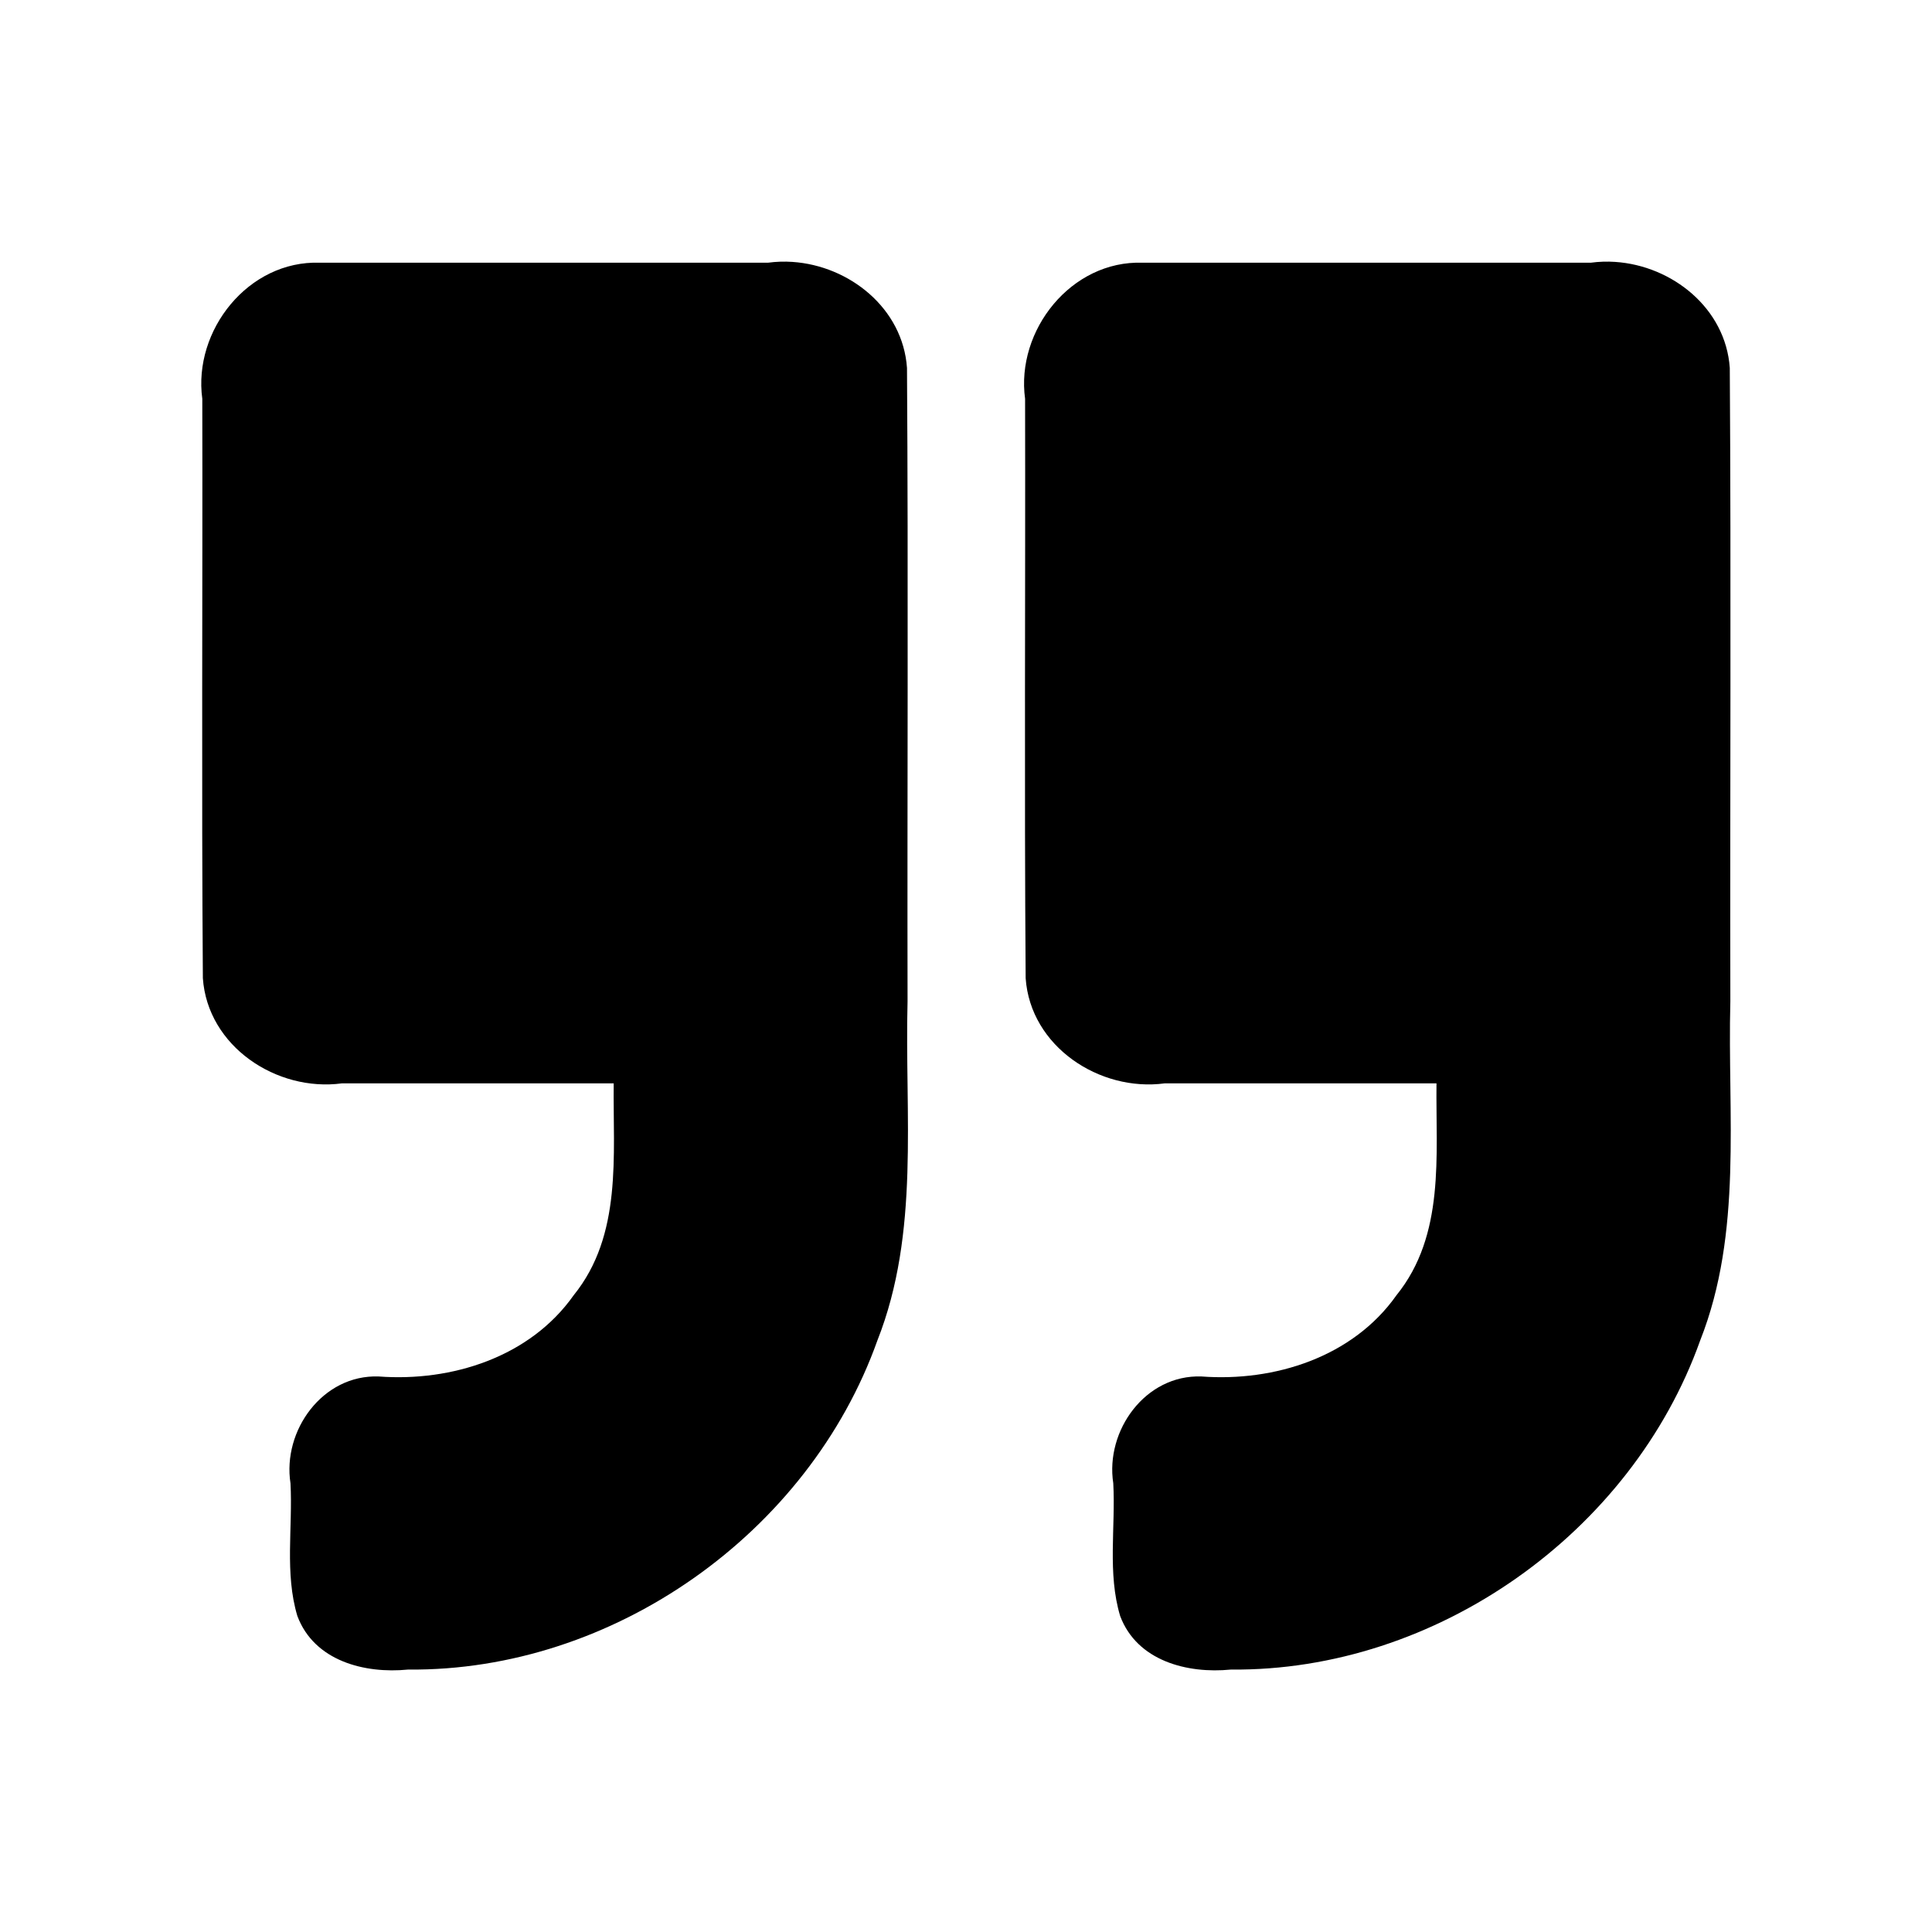 <?xml version="1.0" encoding="UTF-8" standalone="no"?>
<svg xmlns:rdf="http://www.w3.org/1999/02/22-rdf-syntax-ns#" xmlns="http://www.w3.org/2000/svg" height="48" width="48" version="1.1" xmlns:cc="http://creativecommons.org/ns#" xmlns:dc="http://purl.org/dc/elements/1.1/" viewBox="0 0 48 48">
<path style="fill:#000000" d="m19.687 6.507c-0.202-0.014-0.405-0.007-0.607 0.02h-11.134c-1.774-0.061-3.153 1.68-2.92 3.382 0.01 4.798-0.021 9.596 0.014 14.393 0.117 1.696 1.834 2.83 3.454 2.614h6.753c-0.02 1.793 0.219 3.766-0.995 5.265-1.084 1.536-3.028 2.153-4.845 2.017-1.392-0.049-2.393 1.345-2.19 2.654 0.059 1.097-0.148 2.234 0.171 3.297 0.419 1.118 1.671 1.438 2.749 1.331 5.102 0.049 9.957-3.395 11.661-8.175 1.062-2.69 0.676-5.608 0.75-8.425-0.01-5.246 0.021-10.493-0.014-15.739-0.103-1.484-1.431-2.539-2.846-2.634zm20.442 0c-0.202-0.014-0.405-0.007-0.607 0.02h-11.134c-1.774-0.061-3.153 1.68-2.92 3.382 0.01 4.798-0.021 9.596 0.014 14.393 0.117 1.696 1.834 2.83 3.454 2.614h6.753c-0.02 1.793 0.219 3.766-0.995 5.265-1.084 1.536-3.028 2.153-4.845 2.017-1.392-0.049-2.393 1.345-2.19 2.654 0.059 1.097-0.148 2.234 0.171 3.297 0.419 1.118 1.671 1.438 2.749 1.331 5.102 0.049 9.957-3.395 11.661-8.175 1.062-2.69 0.676-5.608 0.75-8.425-0.01-5.246 0.021-10.493-0.014-15.739-0.103-1.484-1.431-2.539-2.846-2.634z"/>
</svg>
